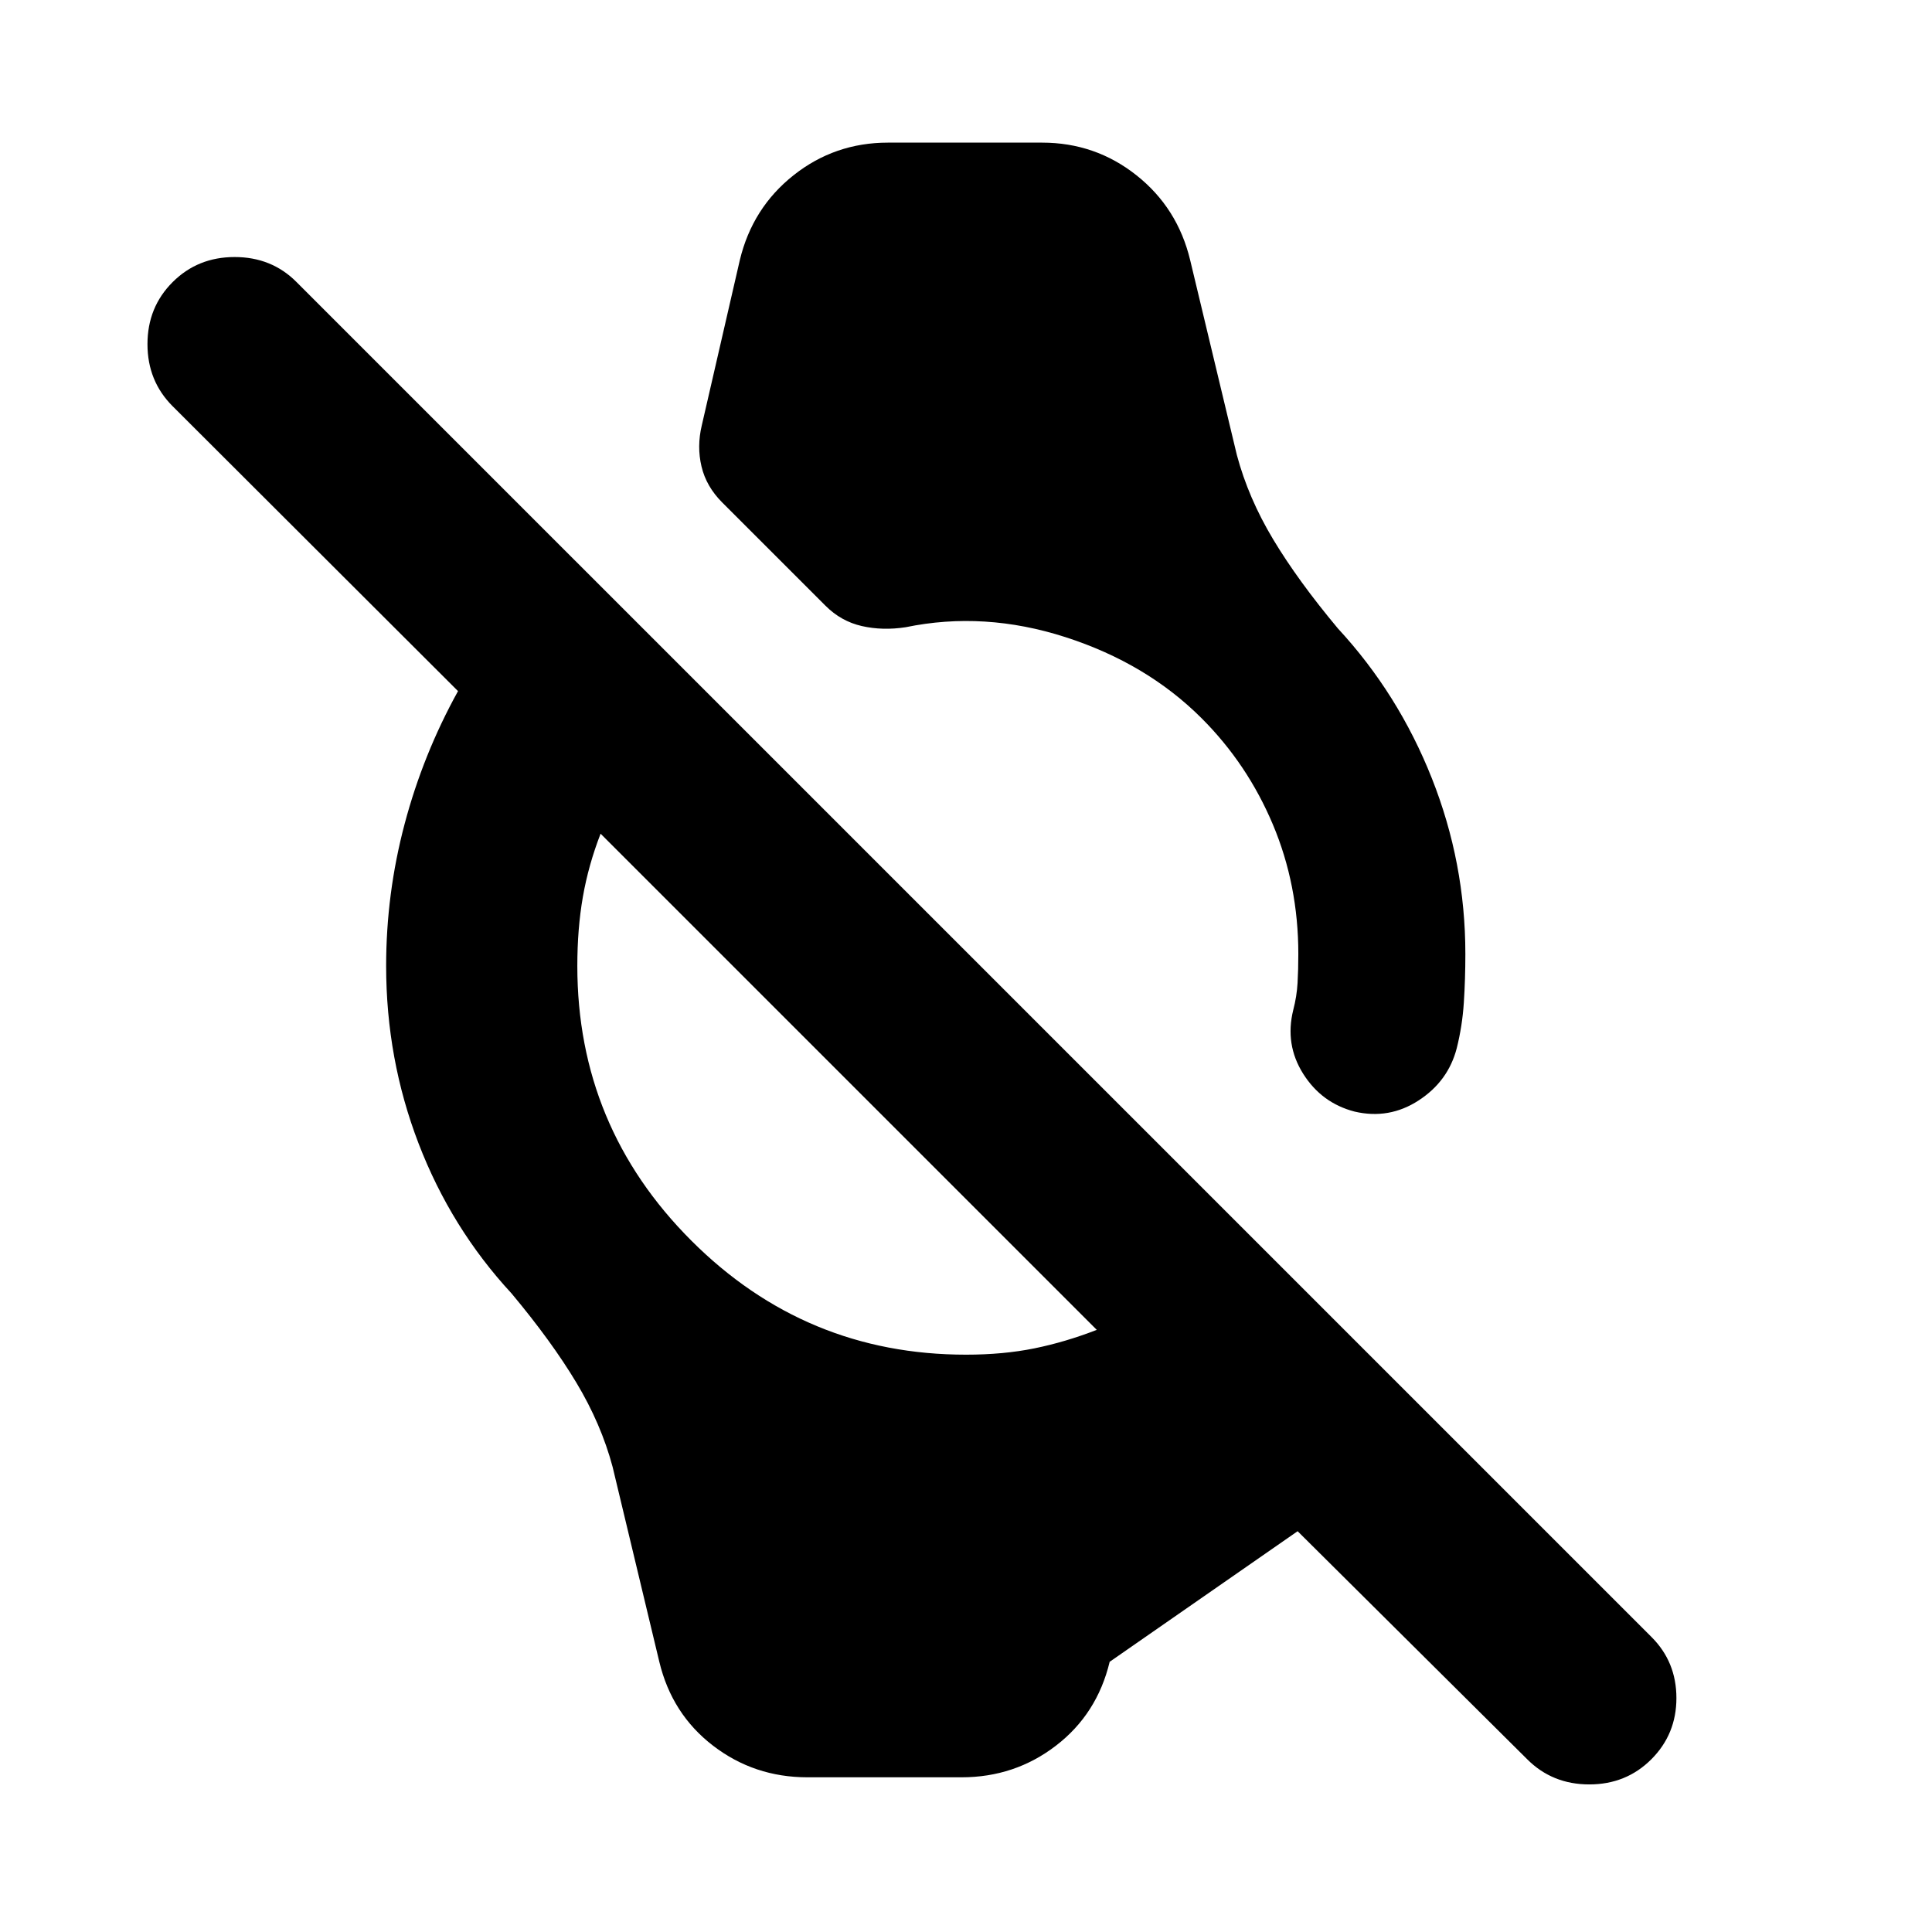 <svg xmlns="http://www.w3.org/2000/svg" height="20" viewBox="0 -960 960 960" width="20"><path d="M758.89-85.8 644.78-199.15l-93.39 64.89q-6.24 25.96-26.69 41.67-20.46 15.72-46.9 15.72h-76.6q-26.44 0-46.9-15.72-20.45-15.71-26.69-41.67l-23.2-96.83q-5.71-21.39-18.03-41.9-12.31-20.51-32.18-44.29-30.05-32.48-46.19-74.48-16.14-42-16.14-88.24 0-35.95 9.18-70.57 9.17-34.62 26.54-66.02L85.76-758.17q-12.48-12.48-12.48-30.82t12.48-30.81q12.48-12.48 30.82-12.48 18.33 0 30.66 12.33l673.43 673.42Q833-134.2 833-116.24T820.52-85.8q-12.48 12.47-30.81 12.47-18.34 0-30.82-12.47ZM480-286.87q18.57 0 33.99-3.14 15.42-3.14 30.99-9.19L298.43-545.74q-6.04 15.57-8.8 31.37-2.76 15.8-2.76 34.37 0 79.8 56.66 136.47Q400.2-286.87 480-286.87Zm134.59-447.04q5.71 21.39 18.03 41.9 12.31 20.51 32.18 44.29 30.05 32.48 46.69 74.48 16.64 42 16.64 87.24 0 12.57-.76 24.21t-3.52 22.64q-4.24 16.39-18.92 25.94-14.67 9.56-31.82 5.56-16.39-4.24-25.57-18.8-9.17-14.55-4.93-31.7 1.76-6.76 2.14-13.4.38-6.65.38-14.45 0-34.28-12.64-64.3-12.64-30.03-35.4-52.79-27.33-27.32-67.68-40.32-40.34-13-79.43-4.92-11.44 1.76-21.75-.59-10.32-2.36-18.03-10.08l-51.31-51.3q-7.96-7.96-10.31-17.9-2.36-9.93.12-20.37l18.91-82.17q6.24-25.96 26.69-42.17 20.46-16.22 46.9-16.22h76.6q26.44 0 46.9 16.22 20.45 16.21 26.69 42.17l23.2 96.83Z"/></svg>